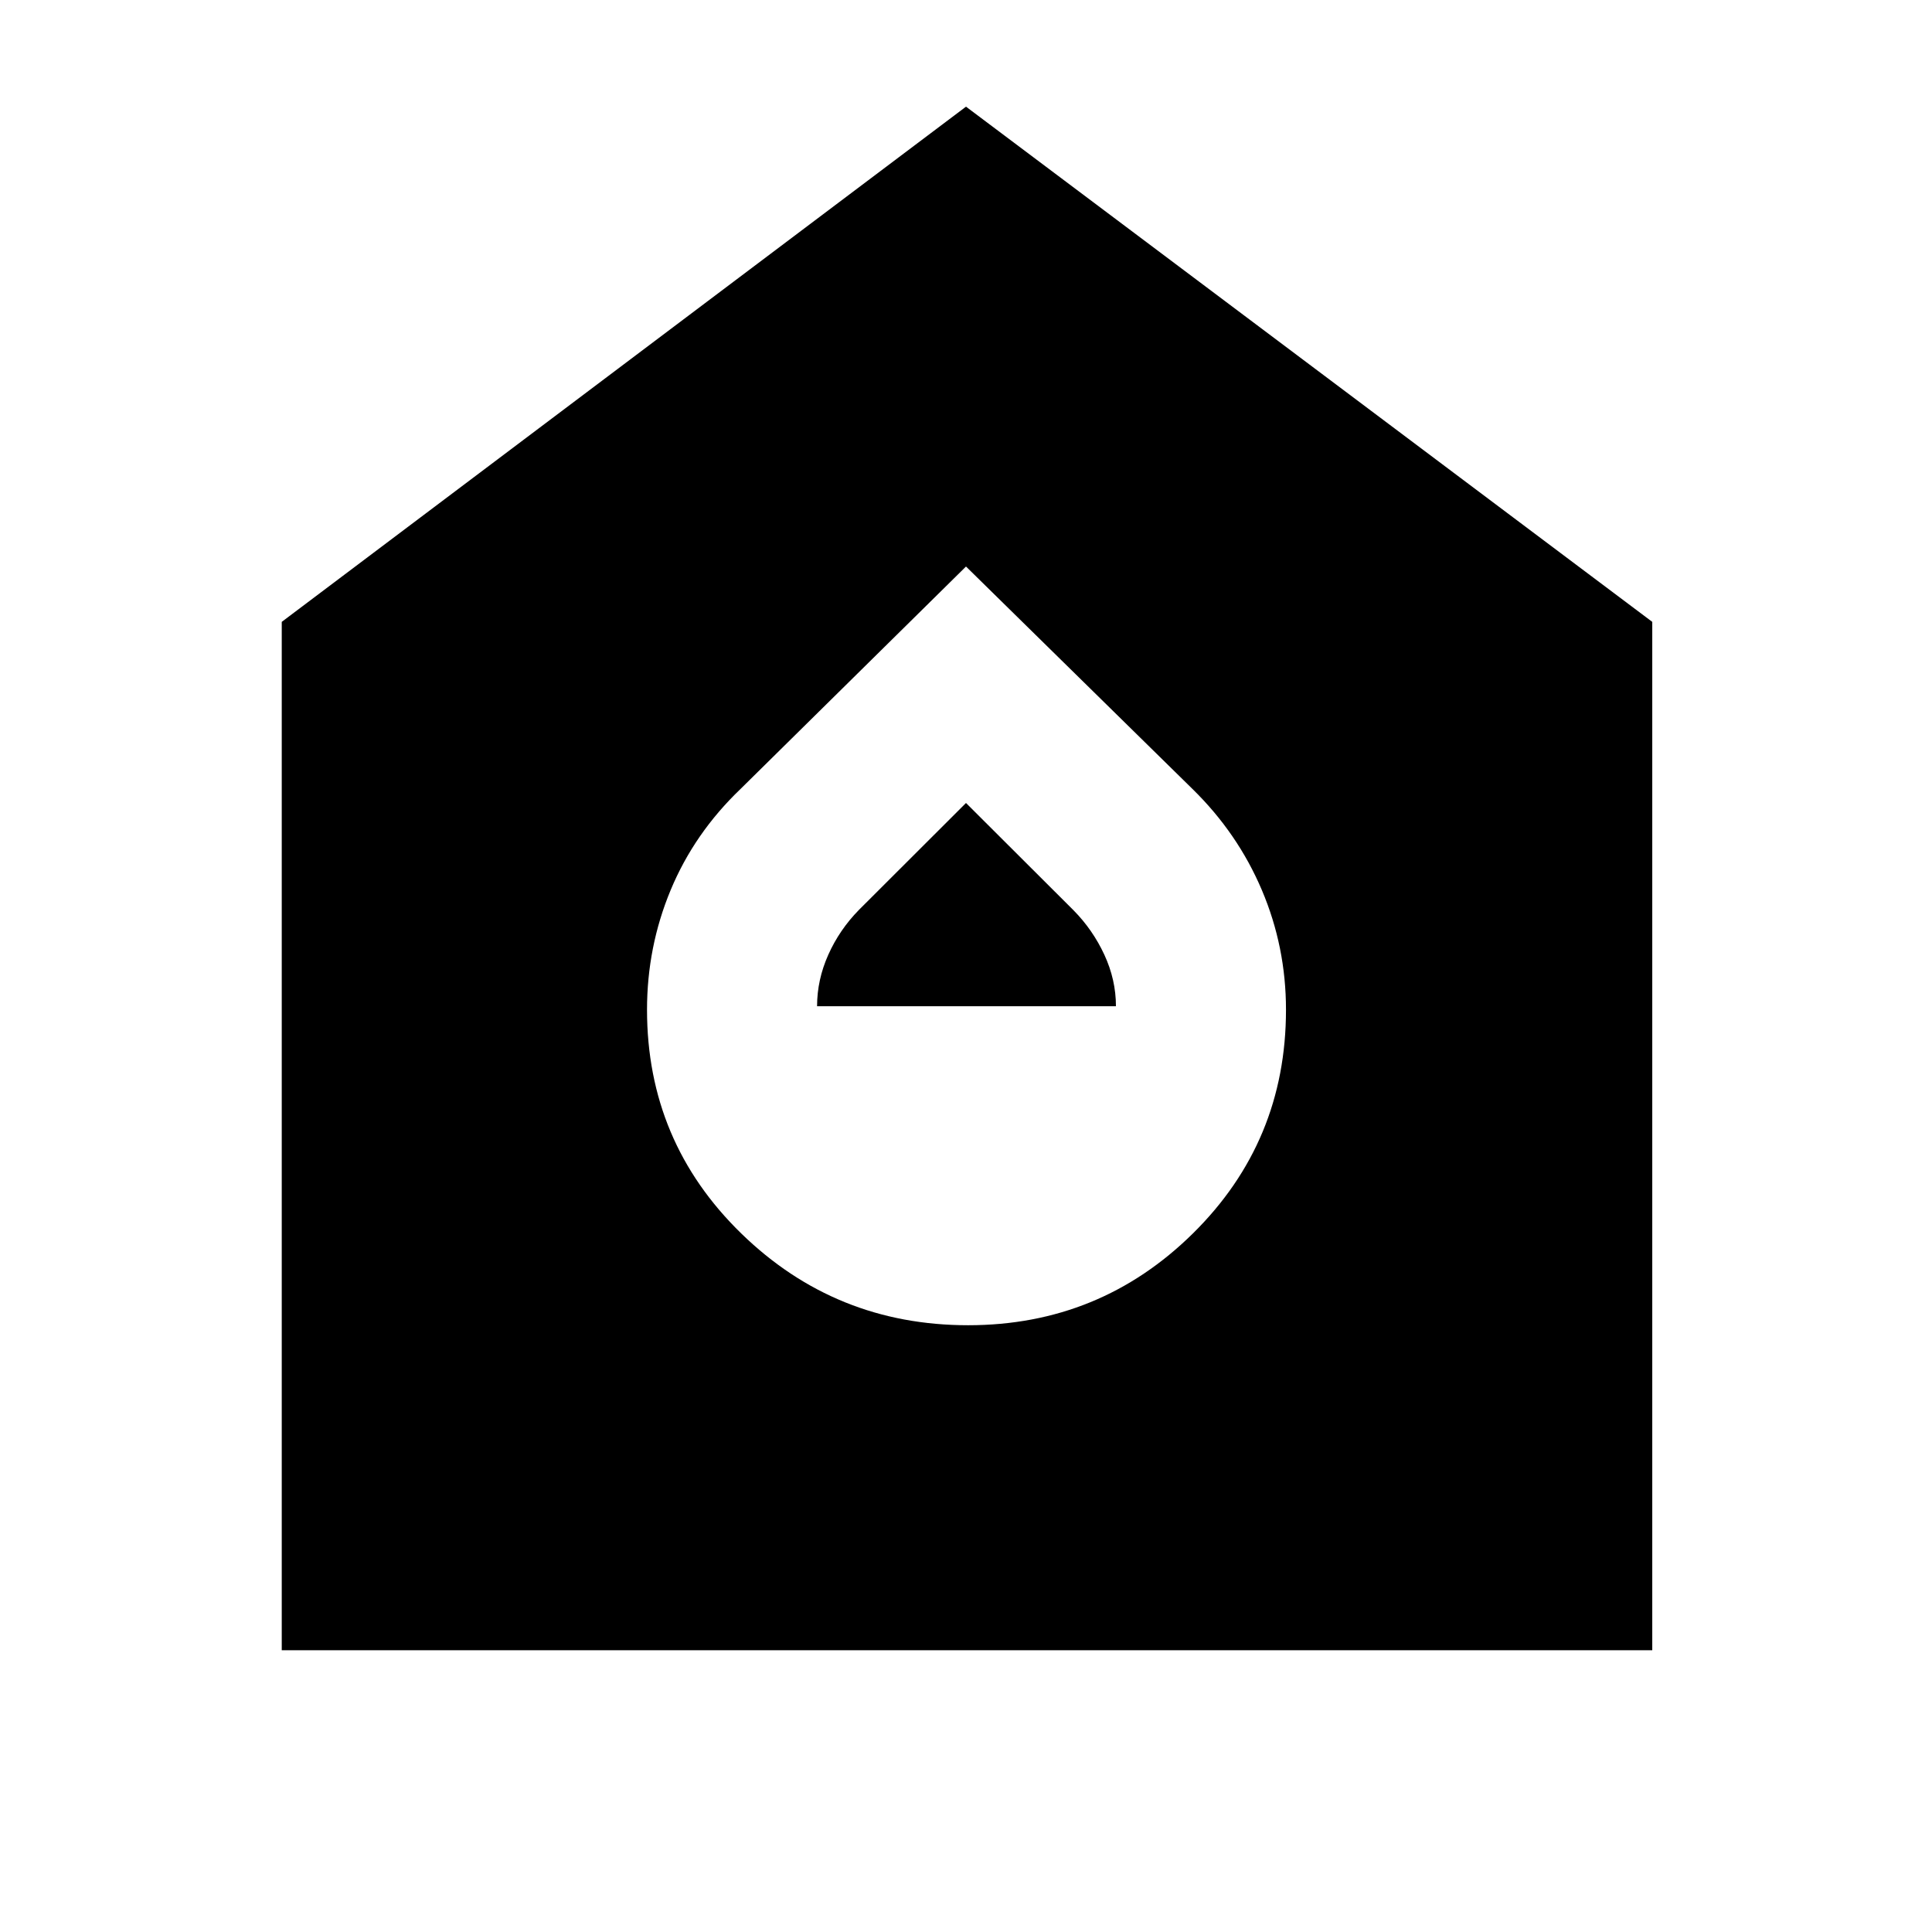 <svg xmlns="http://www.w3.org/2000/svg" height="48" viewBox="0 -960 960 960" width="48"><path d="M481.06-301.5q65.44 0 111.69-45.61Q639-392.73 639-458.25q0-31.25-12-59.5T592.5-568L480-678.5 368-568q-23 22-34.75 50.25t-11.75 59.5q0 65.52 46.81 111.14 46.82 45.61 112.75 45.61ZM406-460q0-13.13 5.57-25.58 5.56-12.45 15.27-22.34L480-561l53.41 53.29q9.59 9.71 15.34 22.13 5.75 12.42 5.75 25.58H406ZM140-140v-511l340-256 341 256v511H140Z"/></svg>